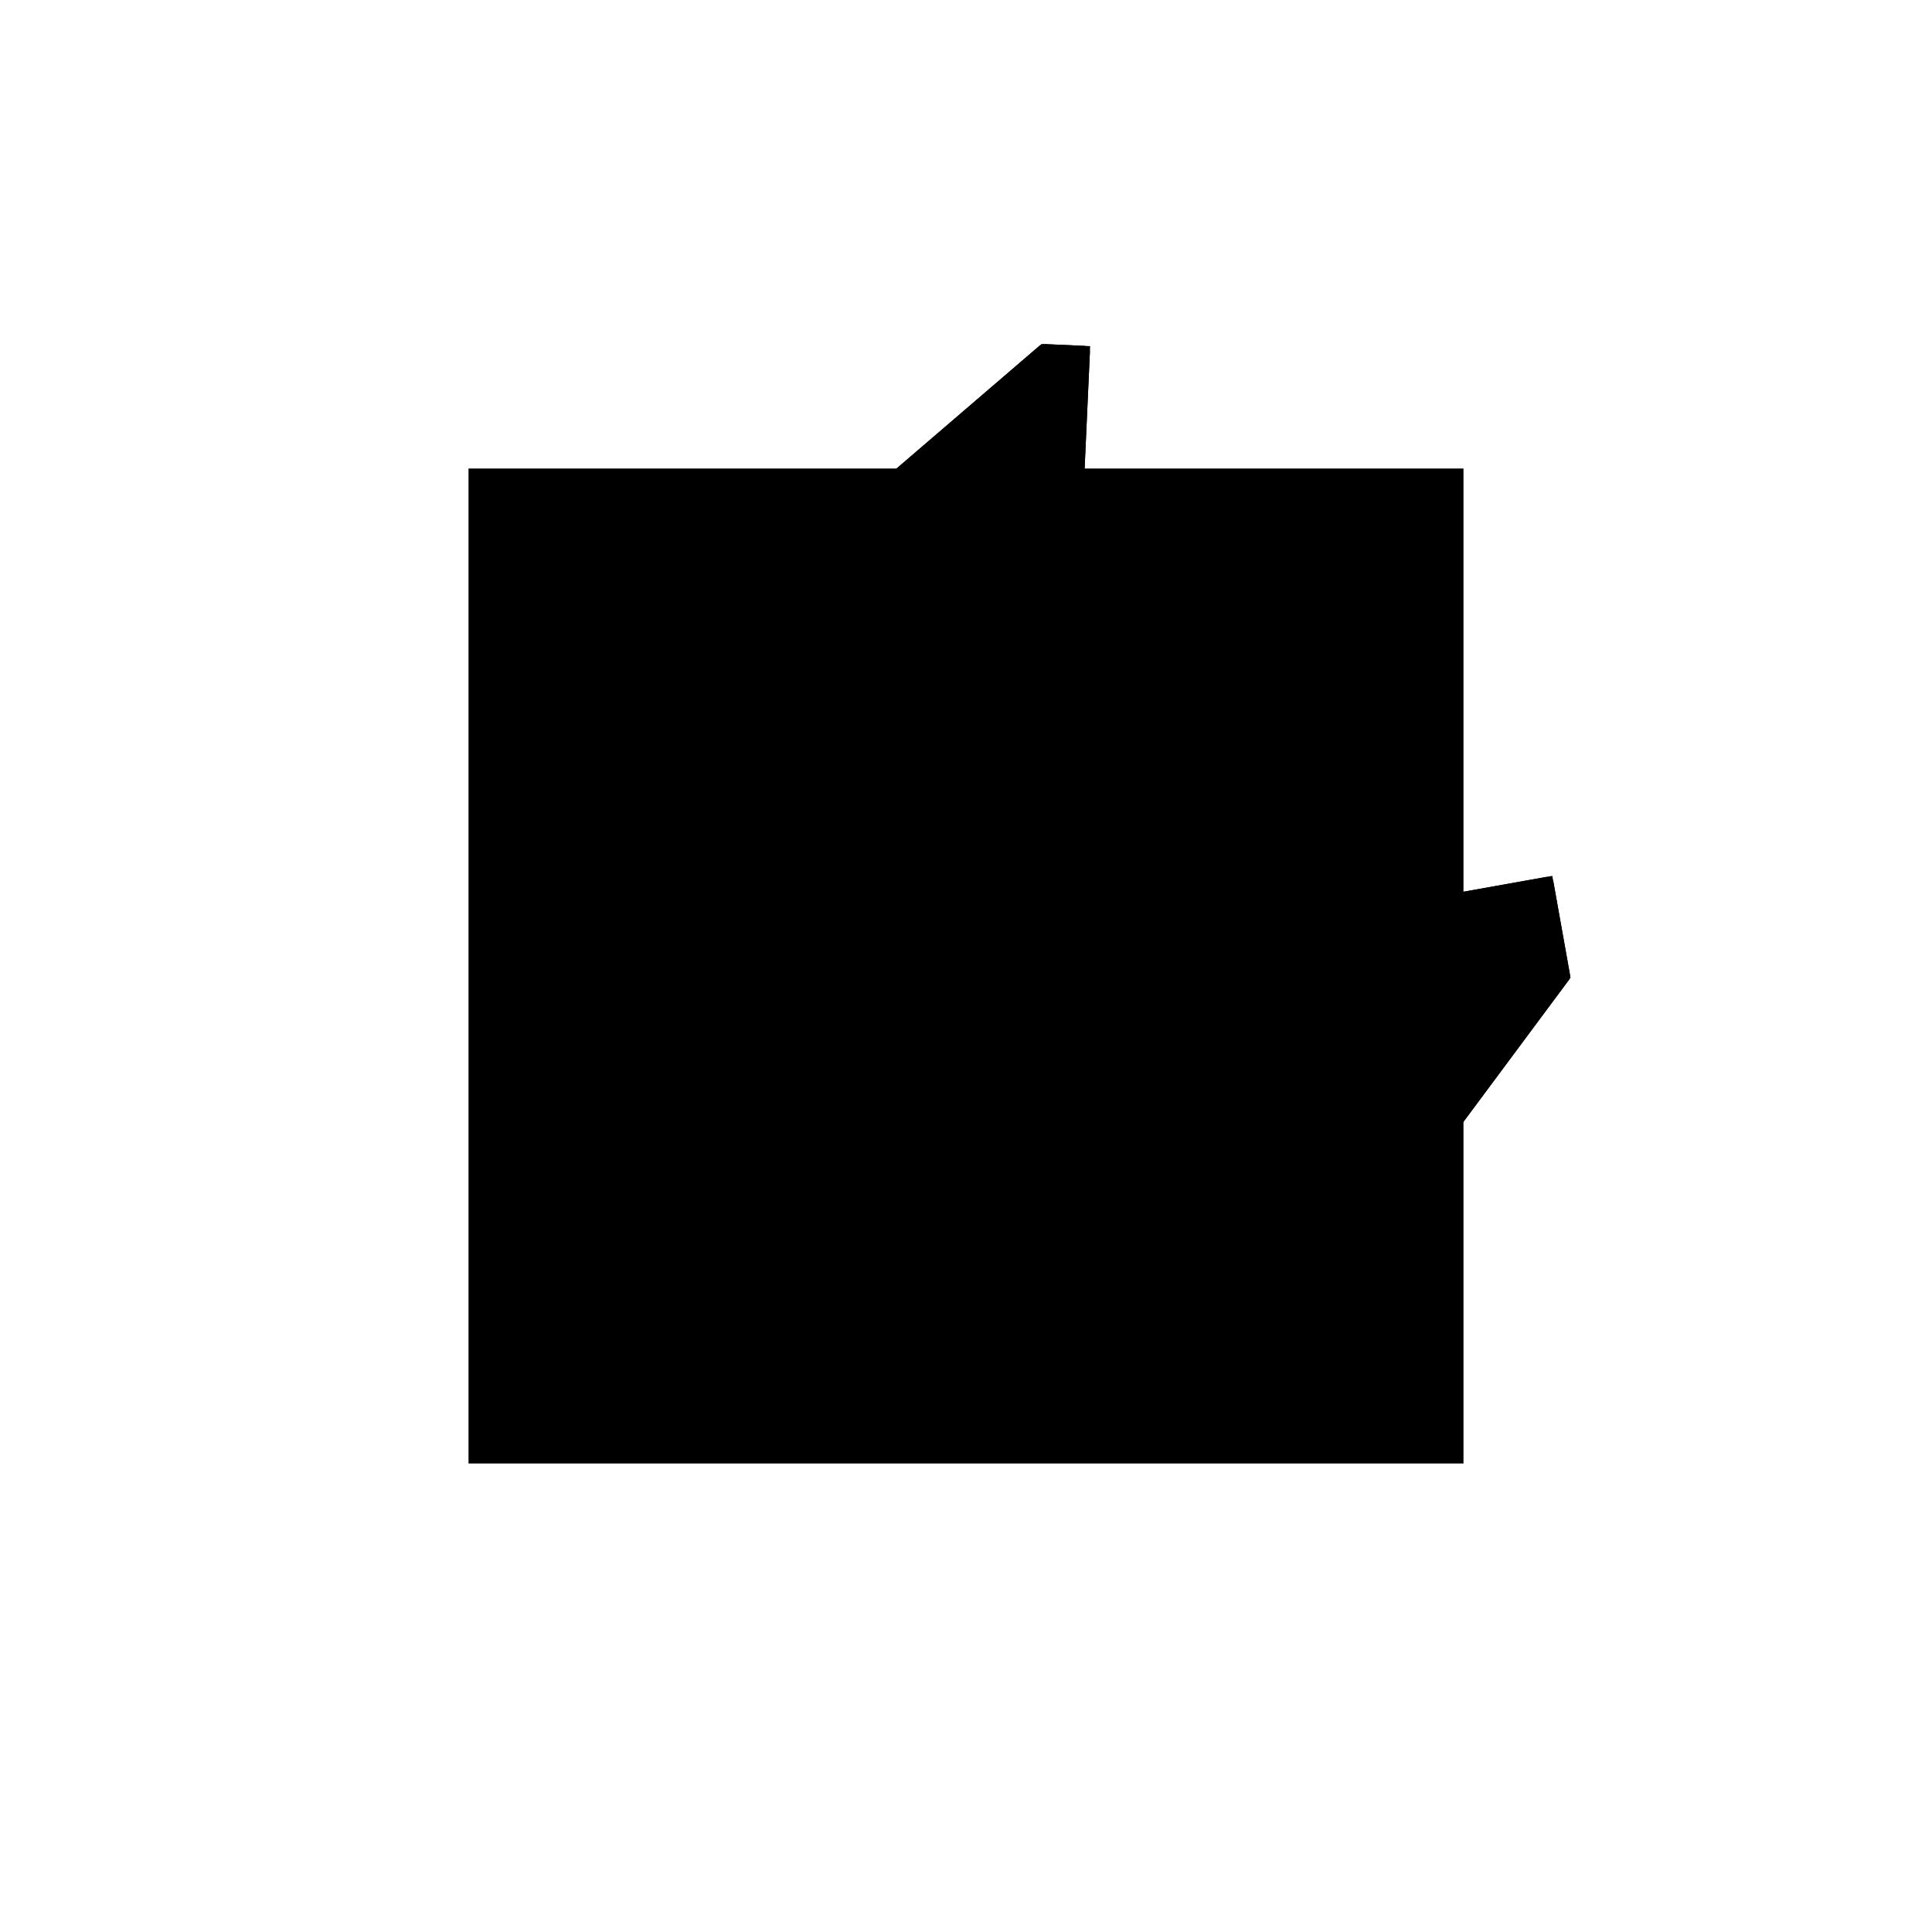 <?xml version="1.0"?>
<!DOCTYPE svg PUBLIC "-//W3C//DTD SVG 1.1//EN"
  "http://www.w3.org/Graphics/SVG/1.1/DTD/svg11.dtd">
<svg
  width="240"
  height="240"
  viewBox="-50 -50 200 200" xmlns="http://www.w3.org/2000/svg" version="1.1">
  <rect
    x="0"
    y="0"
    width="100"
    height="100"
    fill="hsla(206,100%,53%,0.3)"
    stroke="hsl(206,100%,53%)"
    stroke-width="3"
    transform="" />
  
  <path
    d="M 
      34.652
      6.347
      L
    
      36.109
      11.357
      L
    
      77.083
      13.732
      L
    
      88.329
      28.865
      L
    
      86.57
      38.707
      L
    
      58.333
      33.662
      L
    
      36.922
      56.419
      L
    
      38.61
      93.645
      L
    
      34.279
      93.841
      L
    
      16.268
      78.373
      L
    
      13.518
      26.665
      L
    
      31.725
      6.832
      z
    "
    fill="hsla(0,0%,50%,0.3)"
    stroke="hsla(0,0%,50%,1)"
    stroke-width="1"
    transform="translate(-26.278,-30.045) scale(1,-1) translate(50,-110)"
    />
  
  
  <line
    x1="77.083"
    y1="13.732"
    x2="88.329"
    y2="28.865"
    stroke="hsla(0,50%,50%,0.6)"
    stroke-width="1"
    transform="translate(-26.278,-30.045) scale(1,-1) translate(50,-110)"
    />
  
  <line
    x1="34.652"
    y1="6.347"
    x2="38.175"
    y2="18.458"
    stroke="hsla(0,50%,50%,0.6)"
    stroke-width="1"
    transform="translate(-26.278,-30.045) scale(1,-1) translate(50,-110)"
    />
  
  <line
    x1="26.22"
    y1="12.829"
    x2="27.153"
    y2="16.963"
    stroke="hsla(0,50%,50%,0.6)"
    stroke-width="1"
    transform="translate(-26.278,-30.045) scale(1,-1) translate(50,-110)"
    />
  
  <line
    x1="28.003"
    y1="10.887"
    x2="30.202"
    y2="26.127"
    stroke="hsla(0,50%,50%,0.6)"
    stroke-width="1"
    transform="translate(-26.278,-30.045) scale(1,-1) translate(50,-110)"
    />
  
  <line
    x1="18.912"
    y1="20.789"
    x2="20.068"
    y2="26.454"
    stroke="hsla(0,50%,50%,0.6)"
    stroke-width="1"
    transform="translate(-26.278,-30.045) scale(1,-1) translate(50,-110)"
    />
  
  <line
    x1="25.697"
    y1="13.399"
    x2="34.279"
    y2="93.841"
    stroke="hsla(0,50%,50%,0.6)"
    stroke-width="1"
    transform="translate(-26.278,-30.045) scale(1,-1) translate(50,-110)"
    />
  
  <line
    x1="14.314"
    y1="25.798"
    x2="14.538"
    y2="26.632"
    stroke="hsla(0,50%,50%,0.6)"
    stroke-width="1"
    transform="translate(-26.278,-30.045) scale(1,-1) translate(50,-110)"
    />
  
  <line
    x1="34.652"
    y1="6.347"
    x2="38.61"
    y2="93.645"
    stroke="hsla(0,50%,50%,0.6)"
    stroke-width="1"
    transform="translate(-26.278,-30.045) scale(1,-1) translate(50,-110)"
    />
  
  <line
    x1="13.518"
    y1="26.665"
    x2="16.268"
    y2="78.373"
    stroke="hsla(0,50%,50%,0.6)"
    stroke-width="1"
    transform="translate(-26.278,-30.045) scale(1,-1) translate(50,-110)"
    />
  
  <line
    x1="31.725"
    y1="6.832"
    x2="30.202"
    y2="26.127"
    stroke="hsla(0,50%,50%,0.6)"
    stroke-width="1"
    transform="translate(-26.278,-30.045) scale(1,-1) translate(50,-110)"
    />
  
  <line
    x1="21.188"
    y1="18.31"
    x2="20.068"
    y2="26.454"
    stroke="hsla(0,50%,50%,0.6)"
    stroke-width="1"
    transform="translate(-26.278,-30.045) scale(1,-1) translate(50,-110)"
    />
  
  <line
    x1="14.814"
    y1="25.253"
    x2="14.538"
    y2="26.632"
    stroke="hsla(0,50%,50%,0.6)"
    stroke-width="1"
    transform="translate(-26.278,-30.045) scale(1,-1) translate(50,-110)"
    />
  
  <line
    x1="26.22"
    y1="12.829"
    x2="31.198"
    y2="13.514"
    stroke="hsla(0,50%,50%,0.6)"
    stroke-width="1"
    transform="translate(-26.278,-30.045) scale(1,-1) translate(50,-110)"
    />
  
  <line
    x1="28.003"
    y1="10.887"
    x2="77.083"
    y2="13.732"
    stroke="hsla(0,50%,50%,0.6)"
    stroke-width="1"
    transform="translate(-26.278,-30.045) scale(1,-1) translate(50,-110)"
    />
  
  <line
    x1="34.652"
    y1="6.347"
    x2="31.725"
    y2="6.832"
    stroke="hsla(0,50%,50%,0.6)"
    stroke-width="1"
    transform="translate(-26.278,-30.045) scale(1,-1) translate(50,-110)"
    />
  
  <line
    x1="25.697"
    y1="13.399"
    x2="31.198"
    y2="13.514"
    stroke="hsla(0,50%,50%,0.6)"
    stroke-width="1"
    transform="translate(-26.278,-30.045) scale(1,-1) translate(50,-110)"
    />
  
  <line
    x1="88.329"
    y1="28.865"
    x2="86.57"
    y2="38.707"
    stroke="hsla(0,50%,50%,0.6)"
    stroke-width="1"
    transform="translate(-26.278,-30.045) scale(1,-1) translate(50,-110)"
    />
  
  <line
    x1="18.912"
    y1="20.789"
    x2="88.329"
    y2="28.865"
    stroke="hsla(0,50%,50%,0.6)"
    stroke-width="1"
    transform="translate(-26.278,-30.045) scale(1,-1) translate(50,-110)"
    />
  
  <line
    x1="31.725"
    y1="6.832"
    x2="13.518"
    y2="26.665"
    stroke="hsla(0,50%,50%,0.6)"
    stroke-width="1"
    transform="translate(-26.278,-30.045) scale(1,-1) translate(50,-110)"
    />
  
  <line
    x1="27.153"
    y1="16.963"
    x2="21.188"
    y2="18.31"
    stroke="hsla(0,50%,50%,0.6)"
    stroke-width="1"
    transform="translate(-26.278,-30.045) scale(1,-1) translate(50,-110)"
    />
  
  <line
    x1="14.314"
    y1="25.798"
    x2="86.57"
    y2="38.707"
    stroke="hsla(0,50%,50%,0.6)"
    stroke-width="1"
    transform="translate(-26.278,-30.045) scale(1,-1) translate(50,-110)"
    />
  
  <line
    x1="30.202"
    y1="26.127"
    x2="13.518"
    y2="26.665"
    stroke="hsla(0,50%,50%,0.6)"
    stroke-width="1"
    transform="translate(-26.278,-30.045) scale(1,-1) translate(50,-110)"
    />
  
  <line
    x1="38.175"
    y1="18.458"
    x2="14.814"
    y2="25.253"
    stroke="hsla(0,50%,50%,0.6)"
    stroke-width="1"
    transform="translate(-26.278,-30.045) scale(1,-1) translate(50,-110)"
    />
  
  <line
    x1="16.268"
    y1="78.373"
    x2="34.279"
    y2="93.841"
    stroke="hsla(0,50%,50%,0.6)"
    stroke-width="1"
    transform="translate(-26.278,-30.045) scale(1,-1) translate(50,-110)"
    />
  
  <line
    x1="77.083"
    y1="13.732"
    x2="16.268"
    y2="78.373"
    stroke="hsla(0,50%,50%,0.6)"
    stroke-width="1"
    transform="translate(-26.278,-30.045) scale(1,-1) translate(50,-110)"
    />
  
  <line
    x1="38.61"
    y1="93.645"
    x2="34.279"
    y2="93.841"
    stroke="hsla(0,50%,50%,0.6)"
    stroke-width="1"
    transform="translate(-26.278,-30.045) scale(1,-1) translate(50,-110)"
    />
  
</svg>
